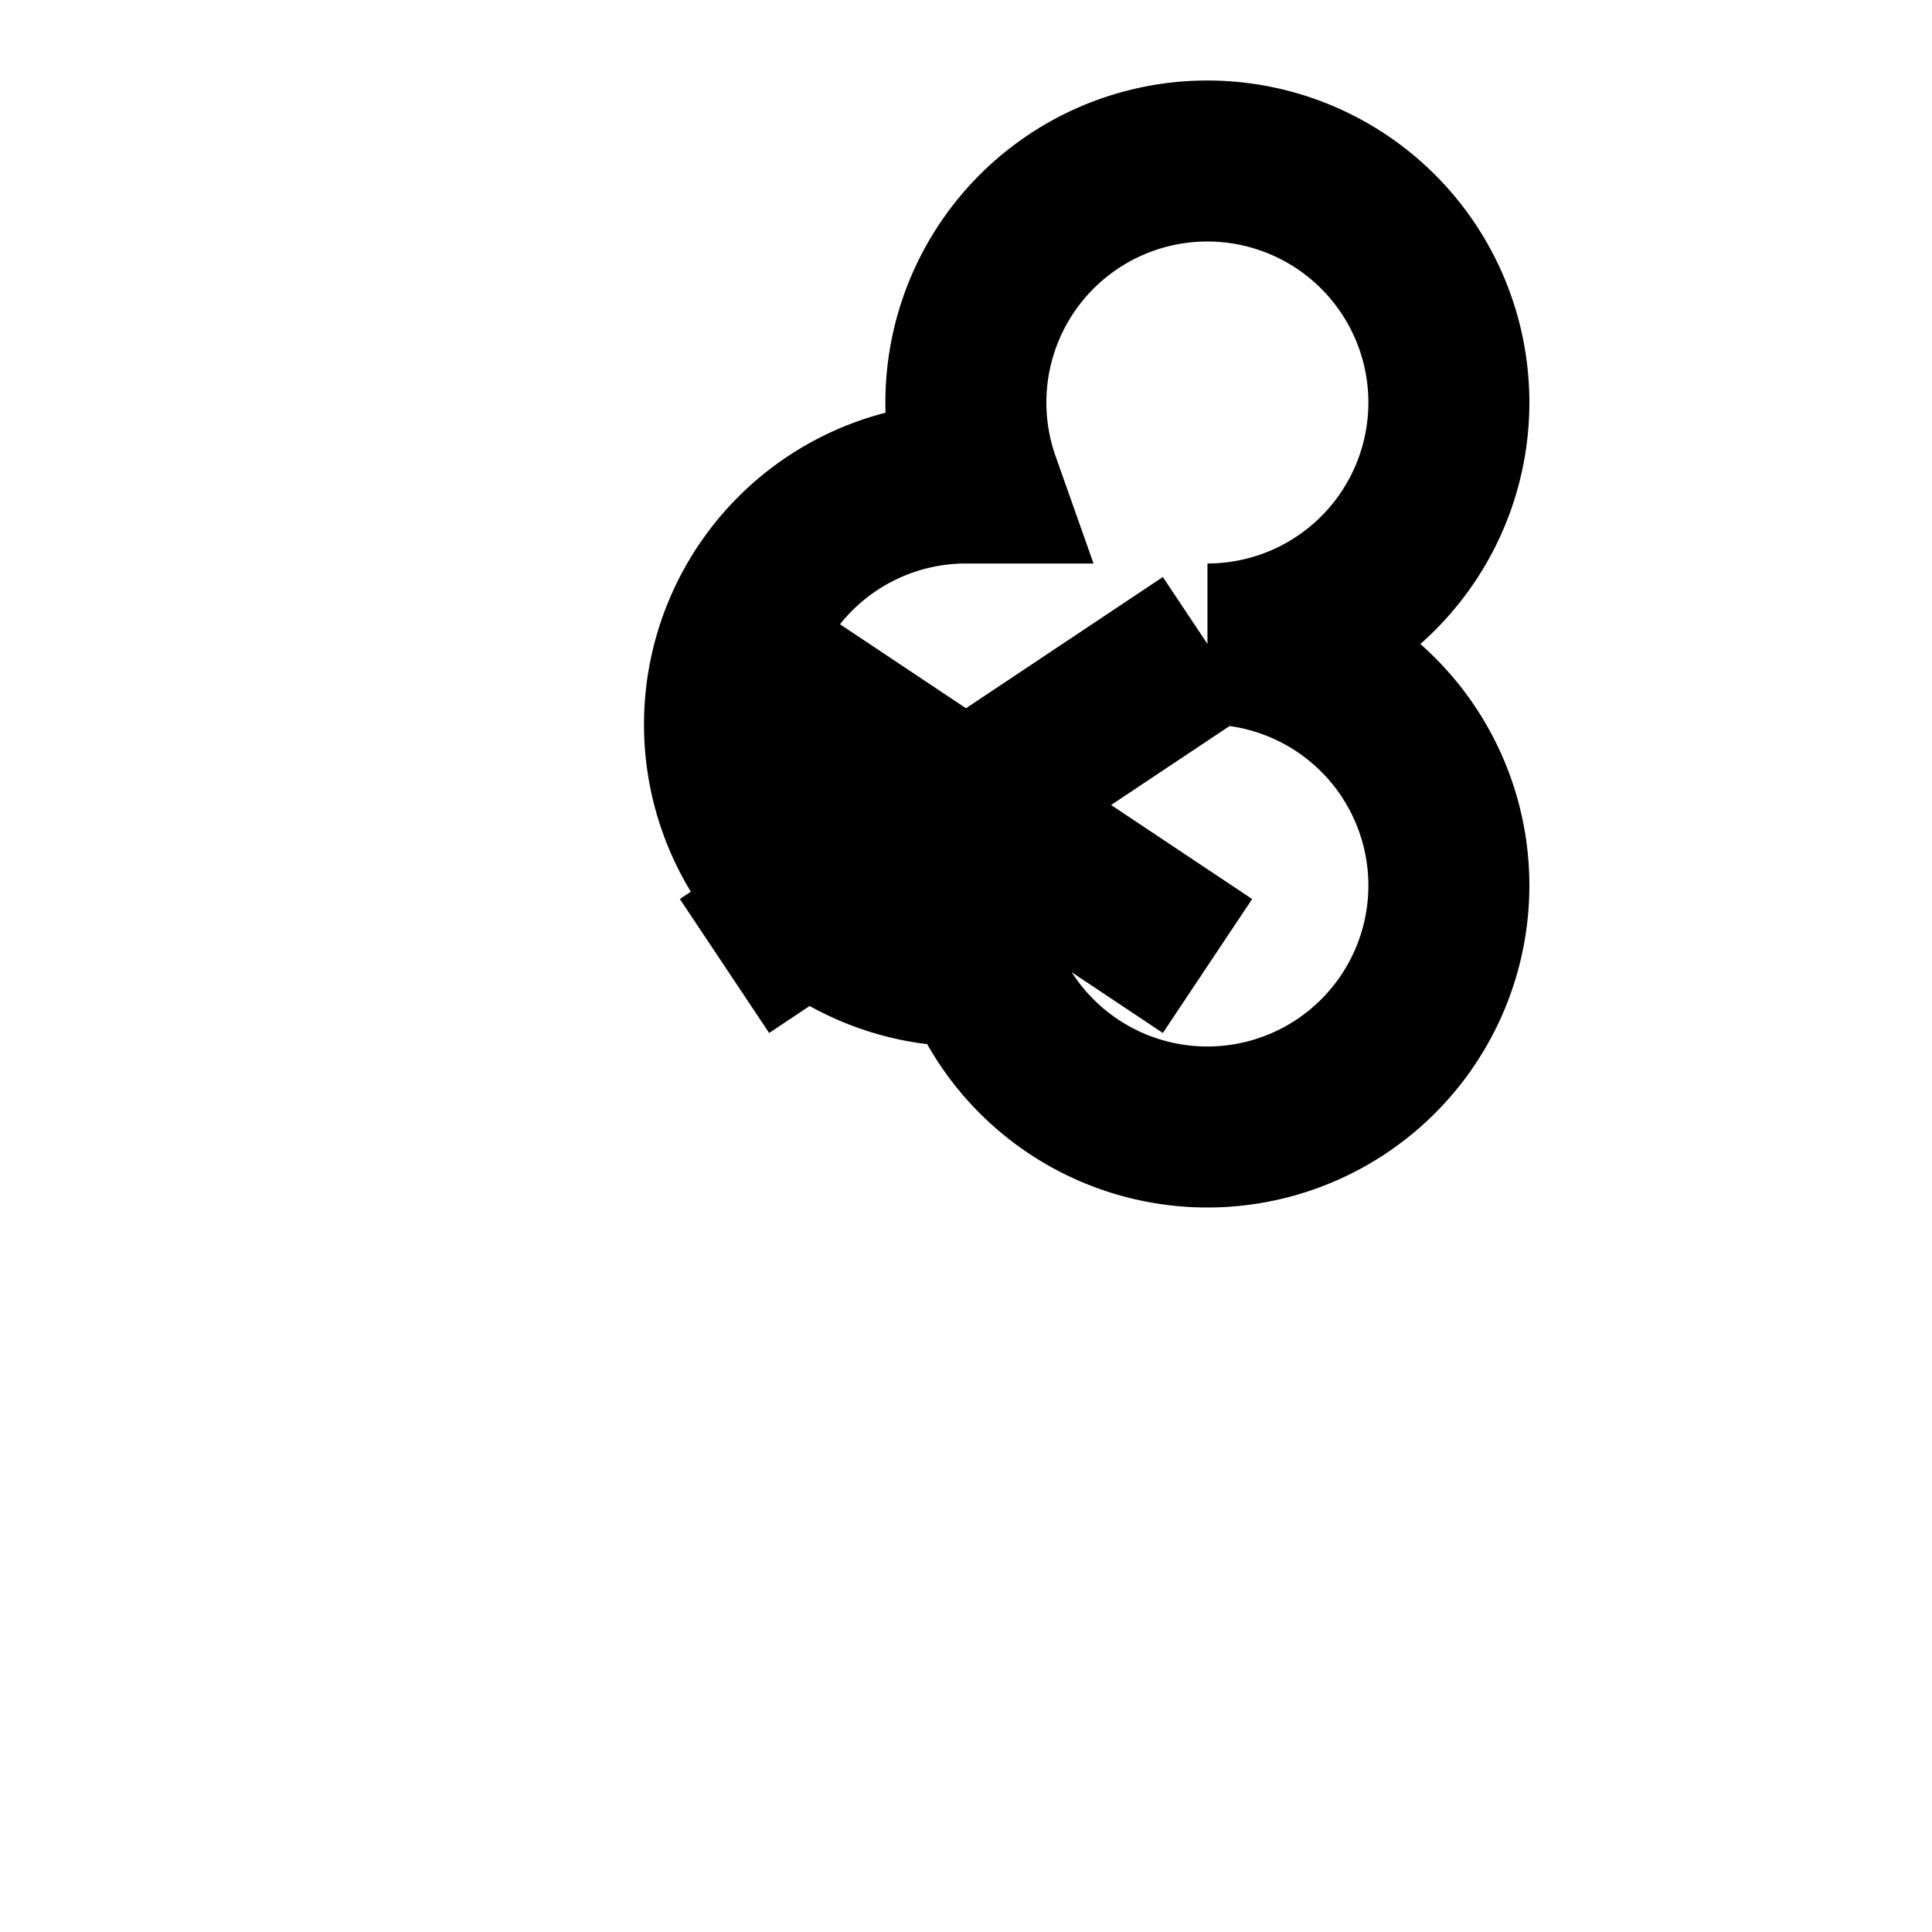 <!-- src/assets/share.svg -->
<svg xmlns="http://www.w3.org/2000/svg" fill="none" viewBox="0 0 24 24" stroke="currentColor">
  <path stroke-width="2" d="M15 8a3 3 0 10-2.83-2H12a3 3 0 000 6h.17A3 3 0 1015 8zm0 0l-6 4m0-4l6 4" />
</svg>
